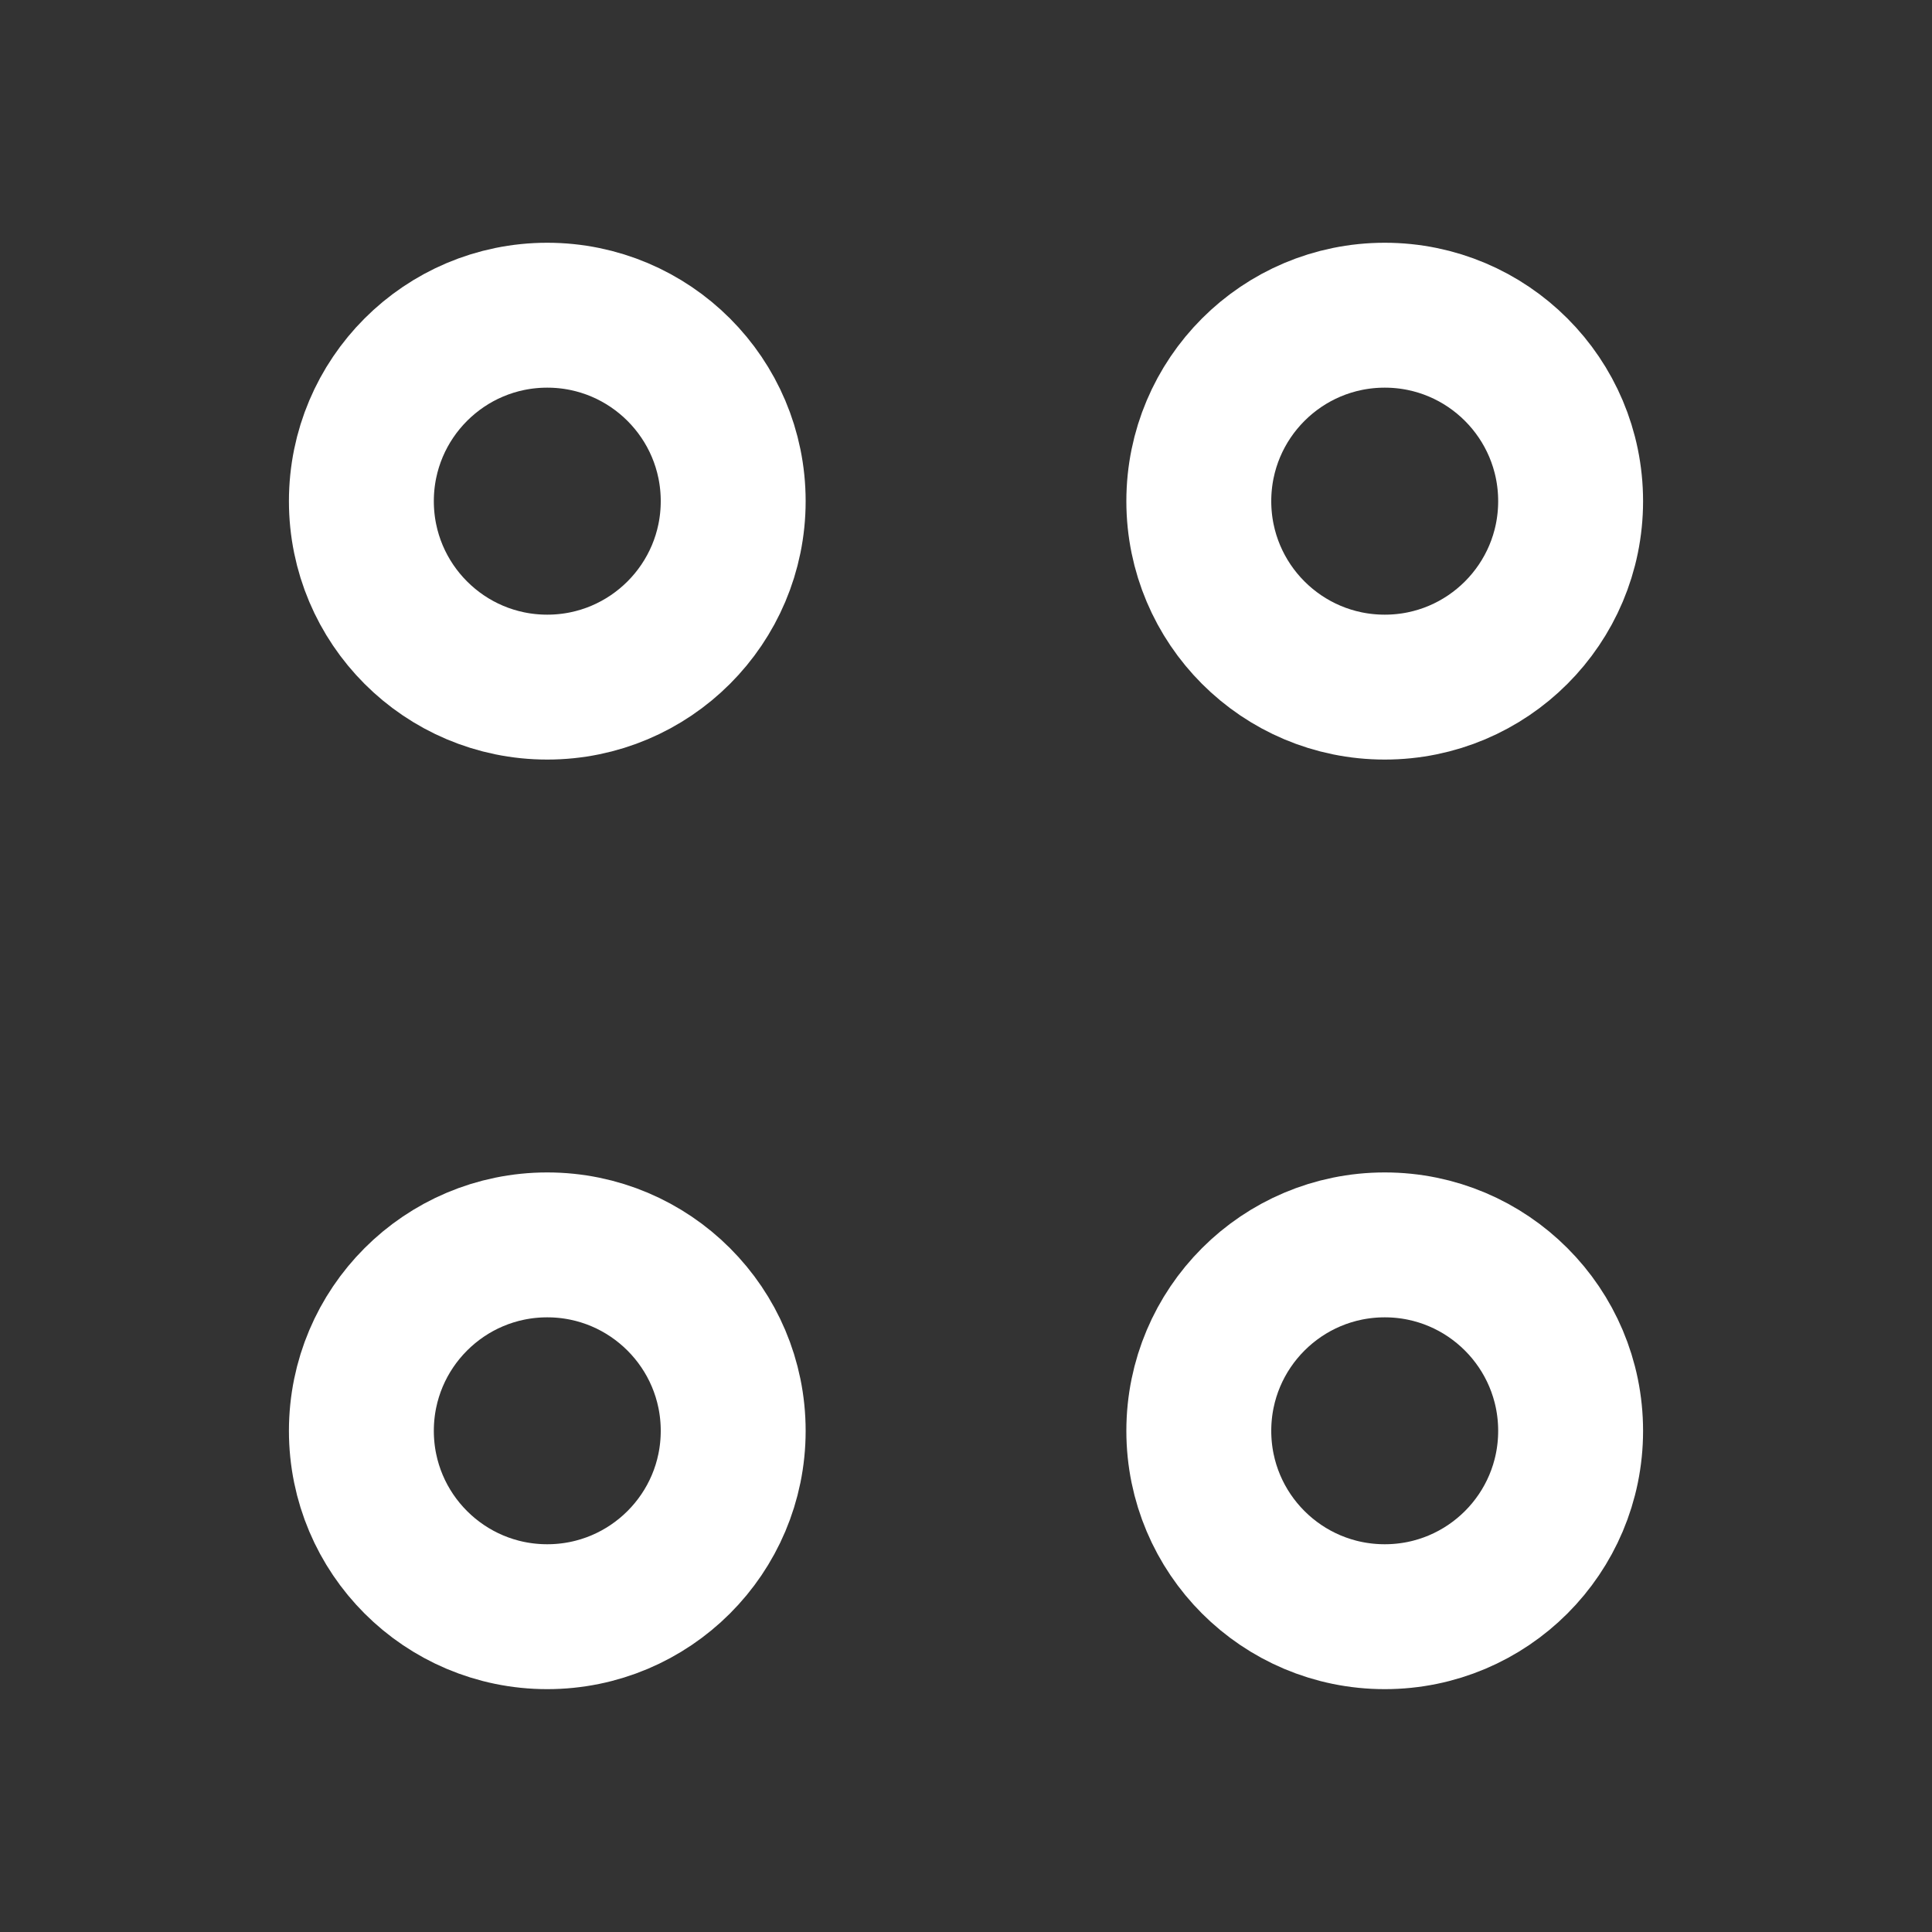 <svg width="20" height="20" viewBox="0 0 20 20" fill="none" xmlns="http://www.w3.org/2000/svg">
<rect x="0" y="0" width="20" height="20" fill="#333333" stroke="none"/>
<path d="M14.335 7.113C15.398 7.113 16.259 6.251 16.259 5.188C16.259 4.125 15.398 3.263 14.335 3.263C13.271 3.263 12.41 4.125 12.41 5.188C12.41 6.251 13.271 7.113 14.335 7.113Z" stroke="white" stroke-width="1.5" stroke-miterlimit="10" stroke-linecap="round" stroke-linejoin="round"/>
<path d="M5.665 7.113C6.728 7.113 7.59 6.251 7.59 5.188C7.59 4.125 6.728 3.263 5.665 3.263C4.602 3.263 3.741 4.125 3.741 5.188C3.741 6.251 4.602 7.113 5.665 7.113Z" stroke="white" stroke-width="1.5" stroke-miterlimit="10" stroke-linecap="round" stroke-linejoin="round"/>
<path d="M14.335 16.736C15.398 16.736 16.259 15.875 16.259 14.812C16.259 13.749 15.398 12.887 14.335 12.887C13.271 12.887 12.41 13.749 12.41 14.812C12.41 15.875 13.271 16.736 14.335 16.736Z" stroke="white" stroke-width="1.5" stroke-miterlimit="10" stroke-linecap="round" stroke-linejoin="round"/>
<path d="M5.665 16.736C6.728 16.736 7.59 15.875 7.59 14.812C7.59 13.749 6.728 12.887 5.665 12.887C4.602 12.887 3.741 13.749 3.741 14.812C3.741 15.875 4.602 16.736 5.665 16.736Z" stroke="white" stroke-width="1.5" stroke-miterlimit="10" stroke-linecap="round" stroke-linejoin="round"/>
</svg>
